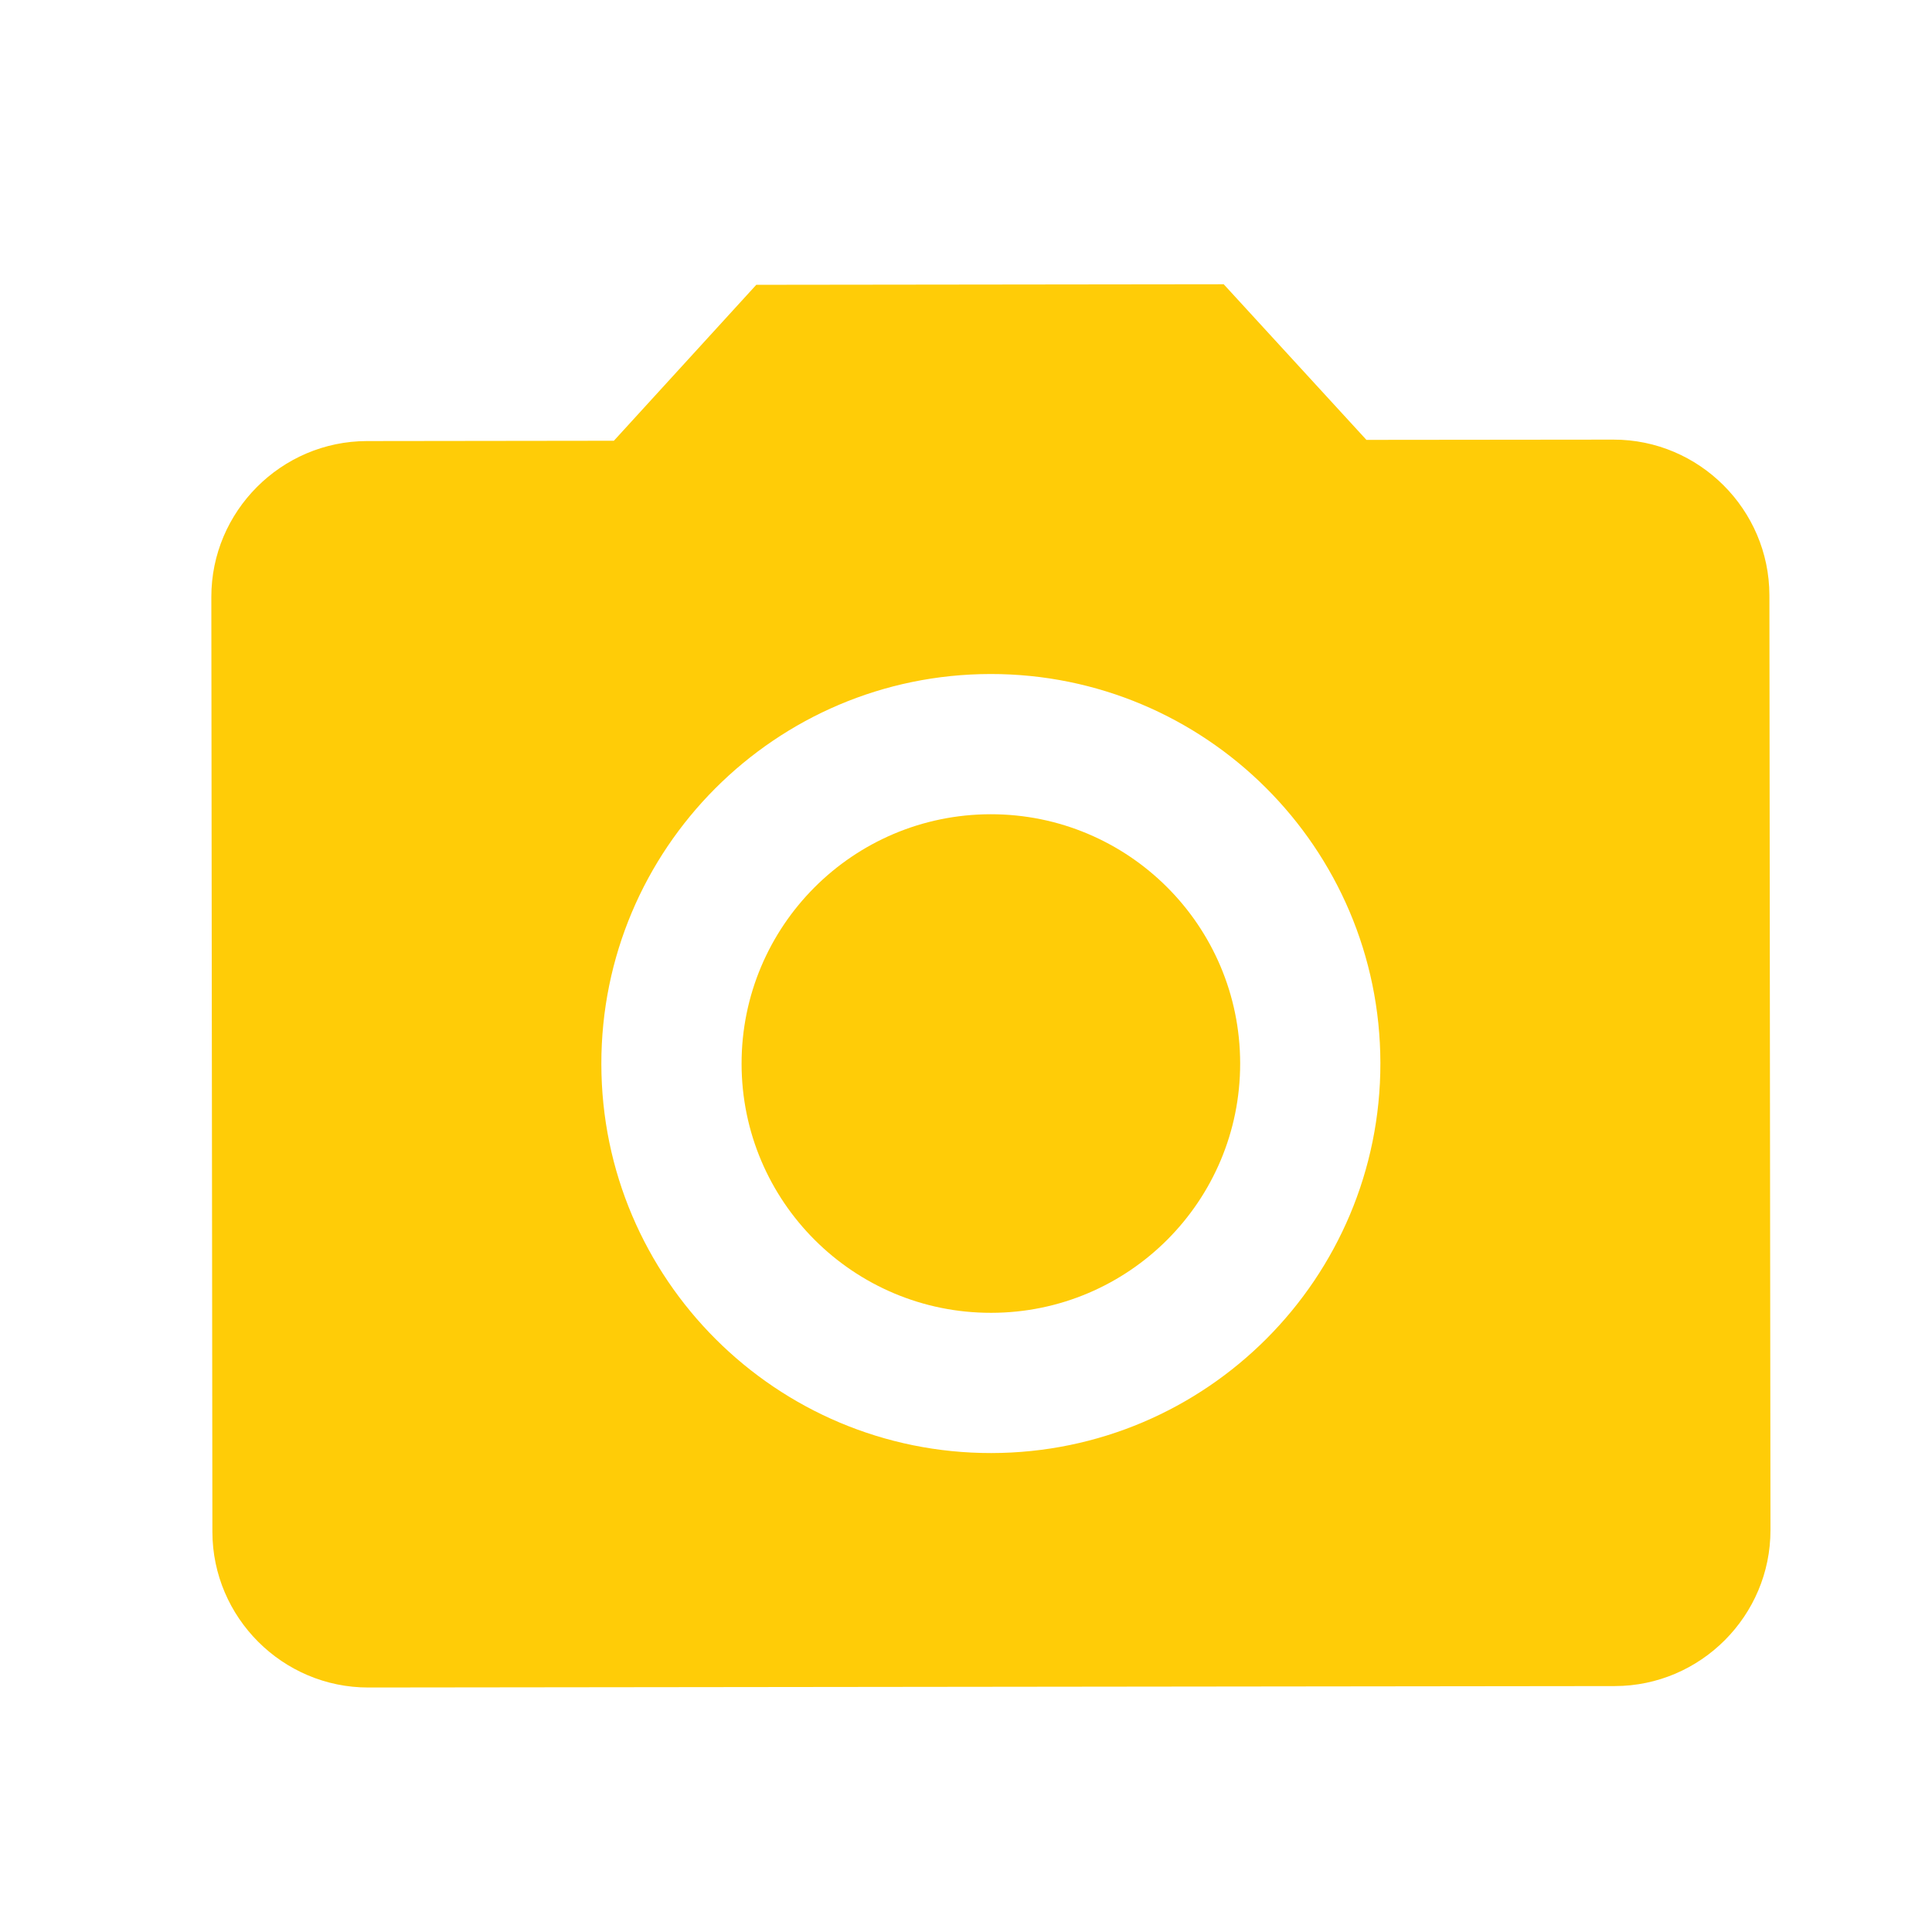 <svg width="31" height="31" viewBox="0 0 31 31" fill="none" xmlns="http://www.w3.org/2000/svg">
<path d="M19.899 17.061C19.902 19.27 18.113 21.063 15.904 21.065C13.695 21.068 11.902 19.279 11.899 17.07C11.897 14.861 13.685 13.068 15.895 13.065C18.104 13.063 19.897 14.851 19.899 17.061Z" fill="#FFCC07"/>
<path fill-rule="evenodd" clip-rule="evenodd" d="M9.85 7.072L12.135 4.57L19.635 4.561L21.925 7.058L25.888 7.054C27.263 7.052 28.389 8.176 28.391 9.551L28.408 24.551C28.41 25.926 27.286 27.052 25.911 27.054L5.911 27.077C4.536 27.079 3.41 25.955 3.408 24.58L3.391 9.58C3.389 8.205 4.513 7.079 5.888 7.077L9.85 7.072ZM9.649 17.073C9.653 20.523 12.457 23.319 15.907 23.315C19.357 23.311 22.153 20.508 22.149 17.058C22.145 13.608 19.342 10.811 15.892 10.815C12.442 10.819 9.645 13.623 9.649 17.073Z" fill="#FFCC07"/>
</svg>
